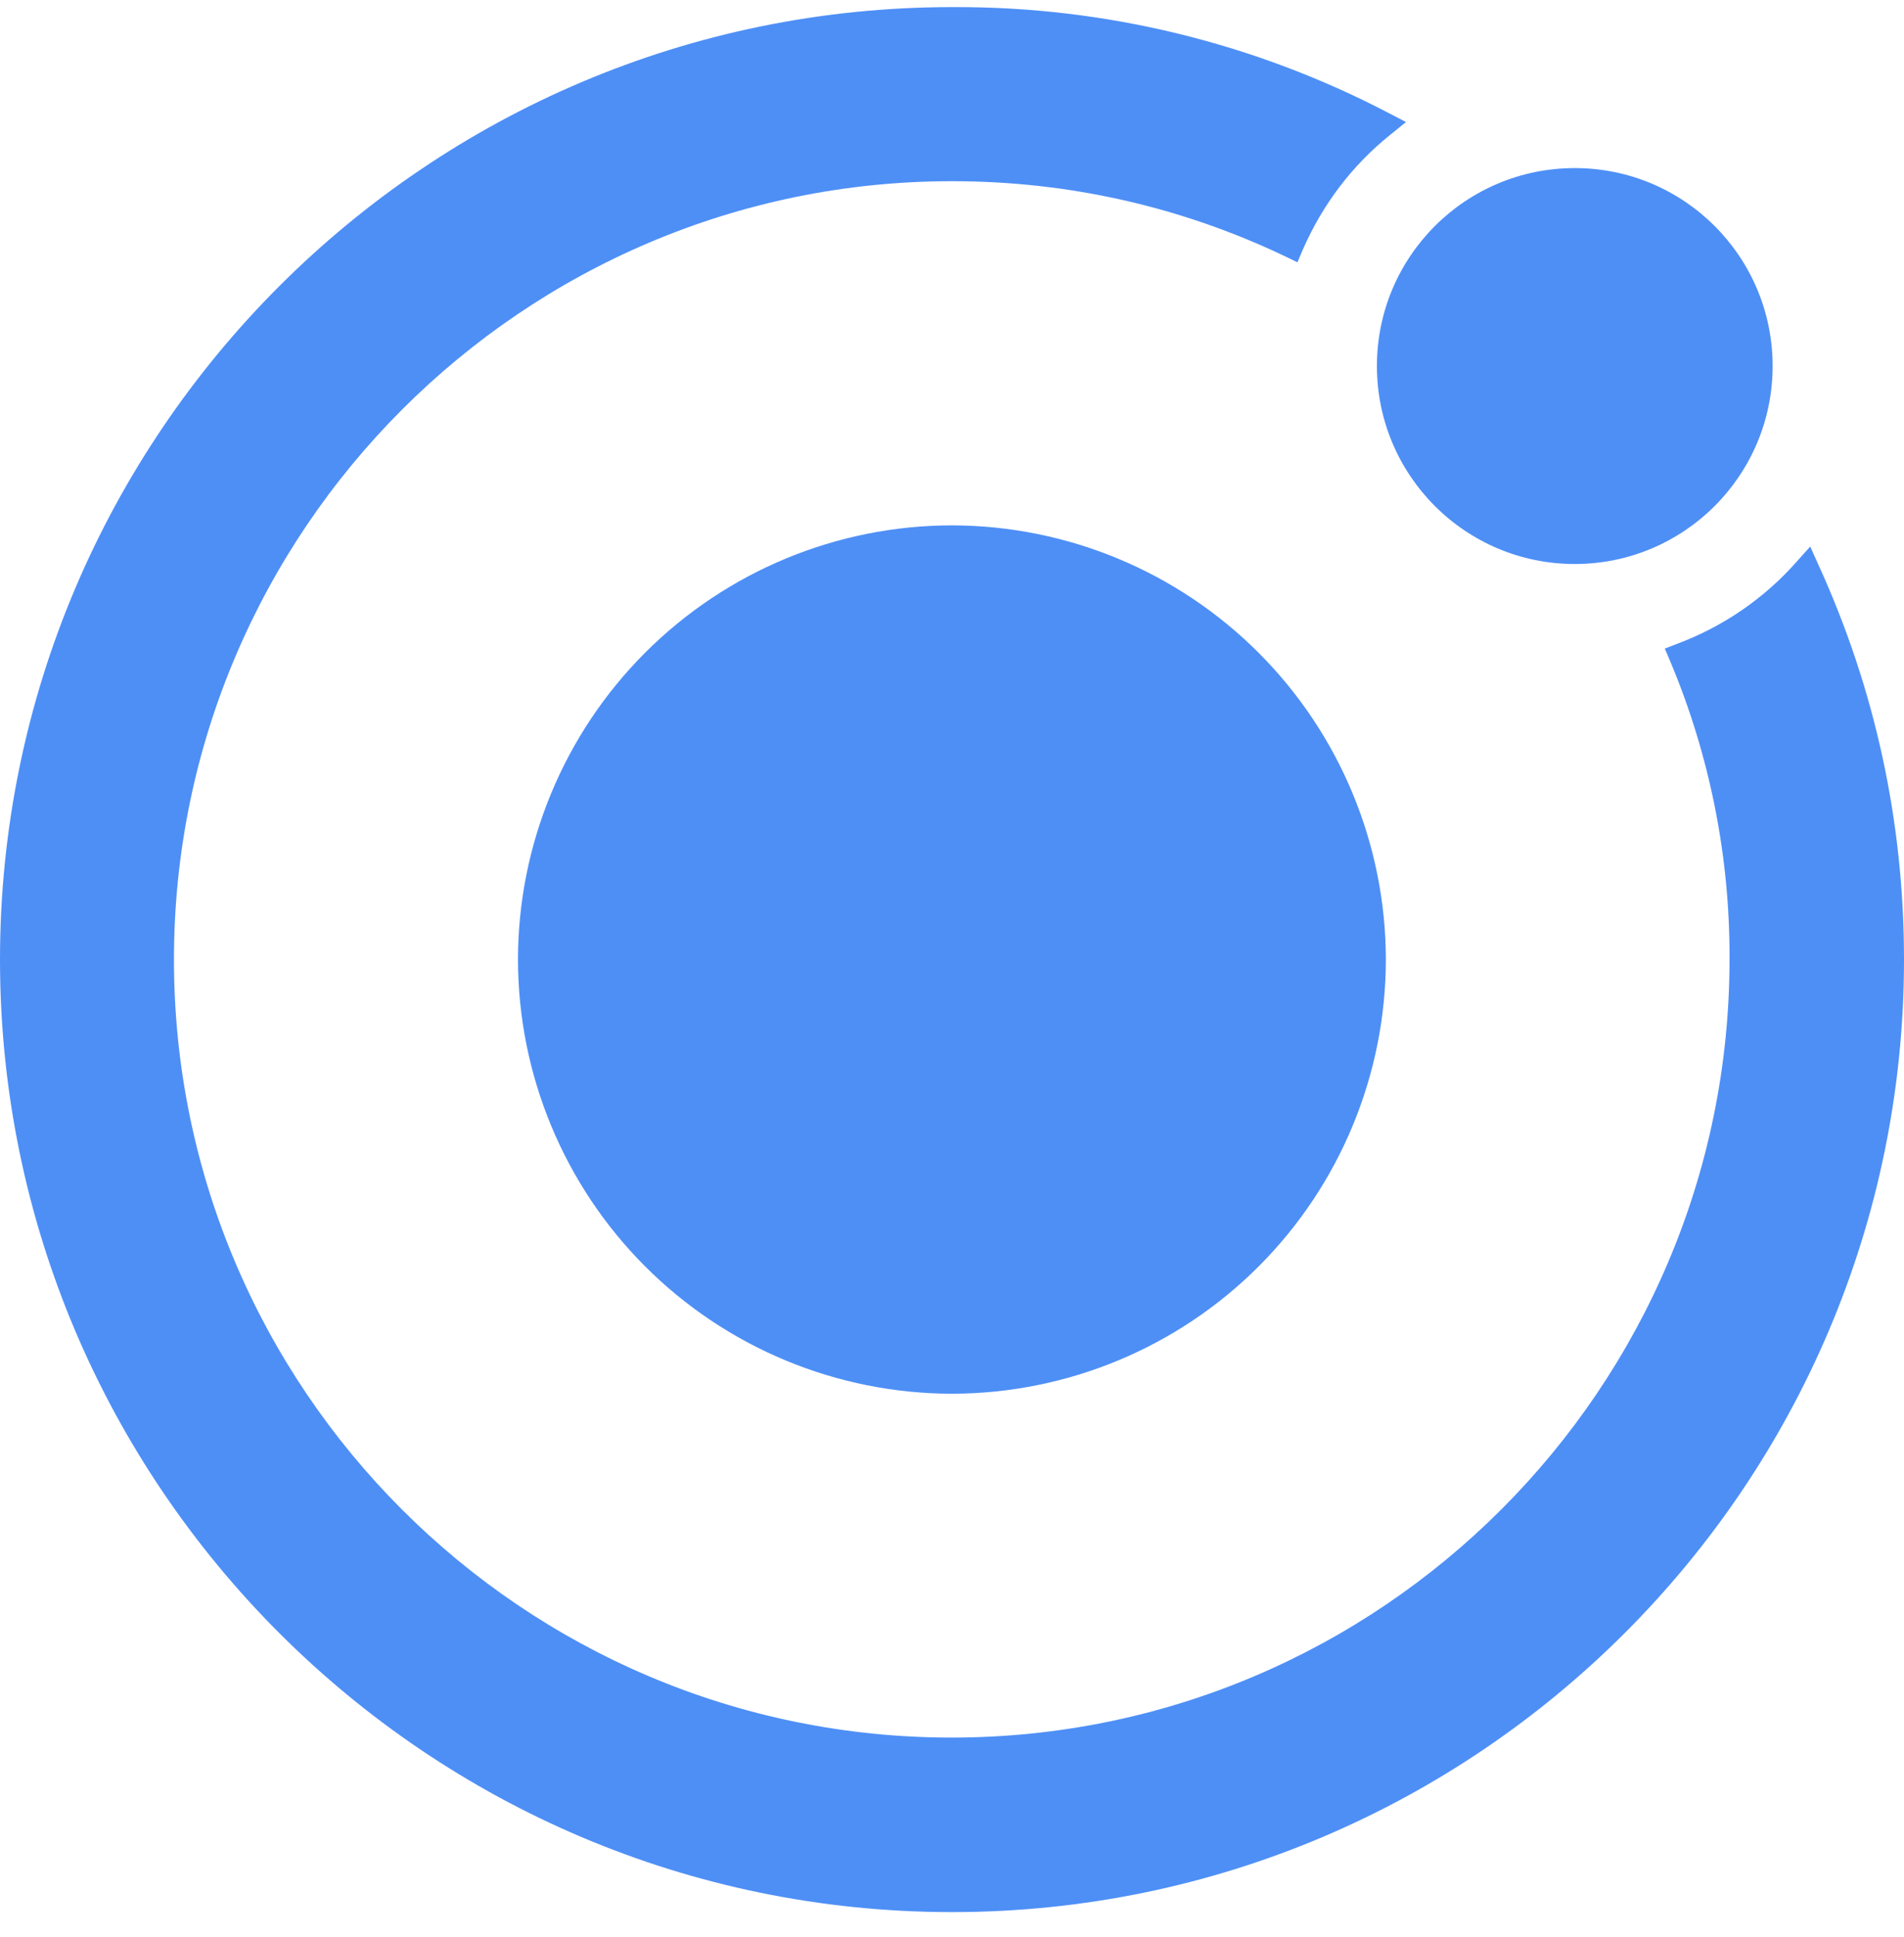 <svg width="60" height="61" viewBox="0 0 60 61" fill="none" xmlns="http://www.w3.org/2000/svg">
<g clip-path="url(#clip0_1297_605)">
<path d="M30 16.547C26.374 16.549 22.897 17.991 20.332 20.555C17.768 23.119 16.326 26.595 16.323 30.221C16.326 33.847 17.768 37.324 20.331 39.888C22.895 42.451 26.372 43.893 29.997 43.897C33.623 43.893 37.1 42.451 39.663 39.888C42.227 37.324 43.669 33.847 43.672 30.221C43.667 26.597 42.224 23.122 39.661 20.559C37.099 17.996 33.625 16.553 30 16.547Z" fill="#4E8FF6"/>
<path d="M49.625 17.764C53.069 17.764 55.86 14.972 55.86 11.529C55.86 8.085 53.069 5.294 49.625 5.294C46.181 5.294 43.39 8.085 43.39 11.529C43.39 14.972 46.181 17.764 49.625 17.764Z" fill="#4E8FF6"/>
<path d="M30 60.224C46.547 60.224 60 46.772 60 30.224C60 25.899 59.097 21.717 57.305 17.792L57.303 17.789L57.045 17.214L56.623 17.684C55.602 18.844 54.303 19.734 52.86 20.274L52.462 20.427L52.627 20.814C53.876 23.781 54.513 26.968 54.502 30.187V30.212C54.502 43.724 43.51 54.727 29.988 54.727C16.465 54.727 5.482 43.734 5.482 30.222C5.482 16.709 16.488 5.707 29.997 5.707C33.665 5.707 37.205 6.504 40.498 8.074L40.885 8.262L41.05 7.874C41.685 6.419 42.625 5.199 43.797 4.257L43.815 4.242L44.307 3.844L43.745 3.552C39.524 1.35 34.831 0.208 30.07 0.224H30C13.453 0.224 0 13.677 0 30.224C0 46.772 13.453 60.224 30 60.224Z" fill="#4E8FF6"/>
</g>
<defs>
<clipPath id="clip0_1297_605">
<rect width="60" height="60" fill="white" transform="translate(0 0.224)"/>
</clipPath>
</defs>
</svg>
